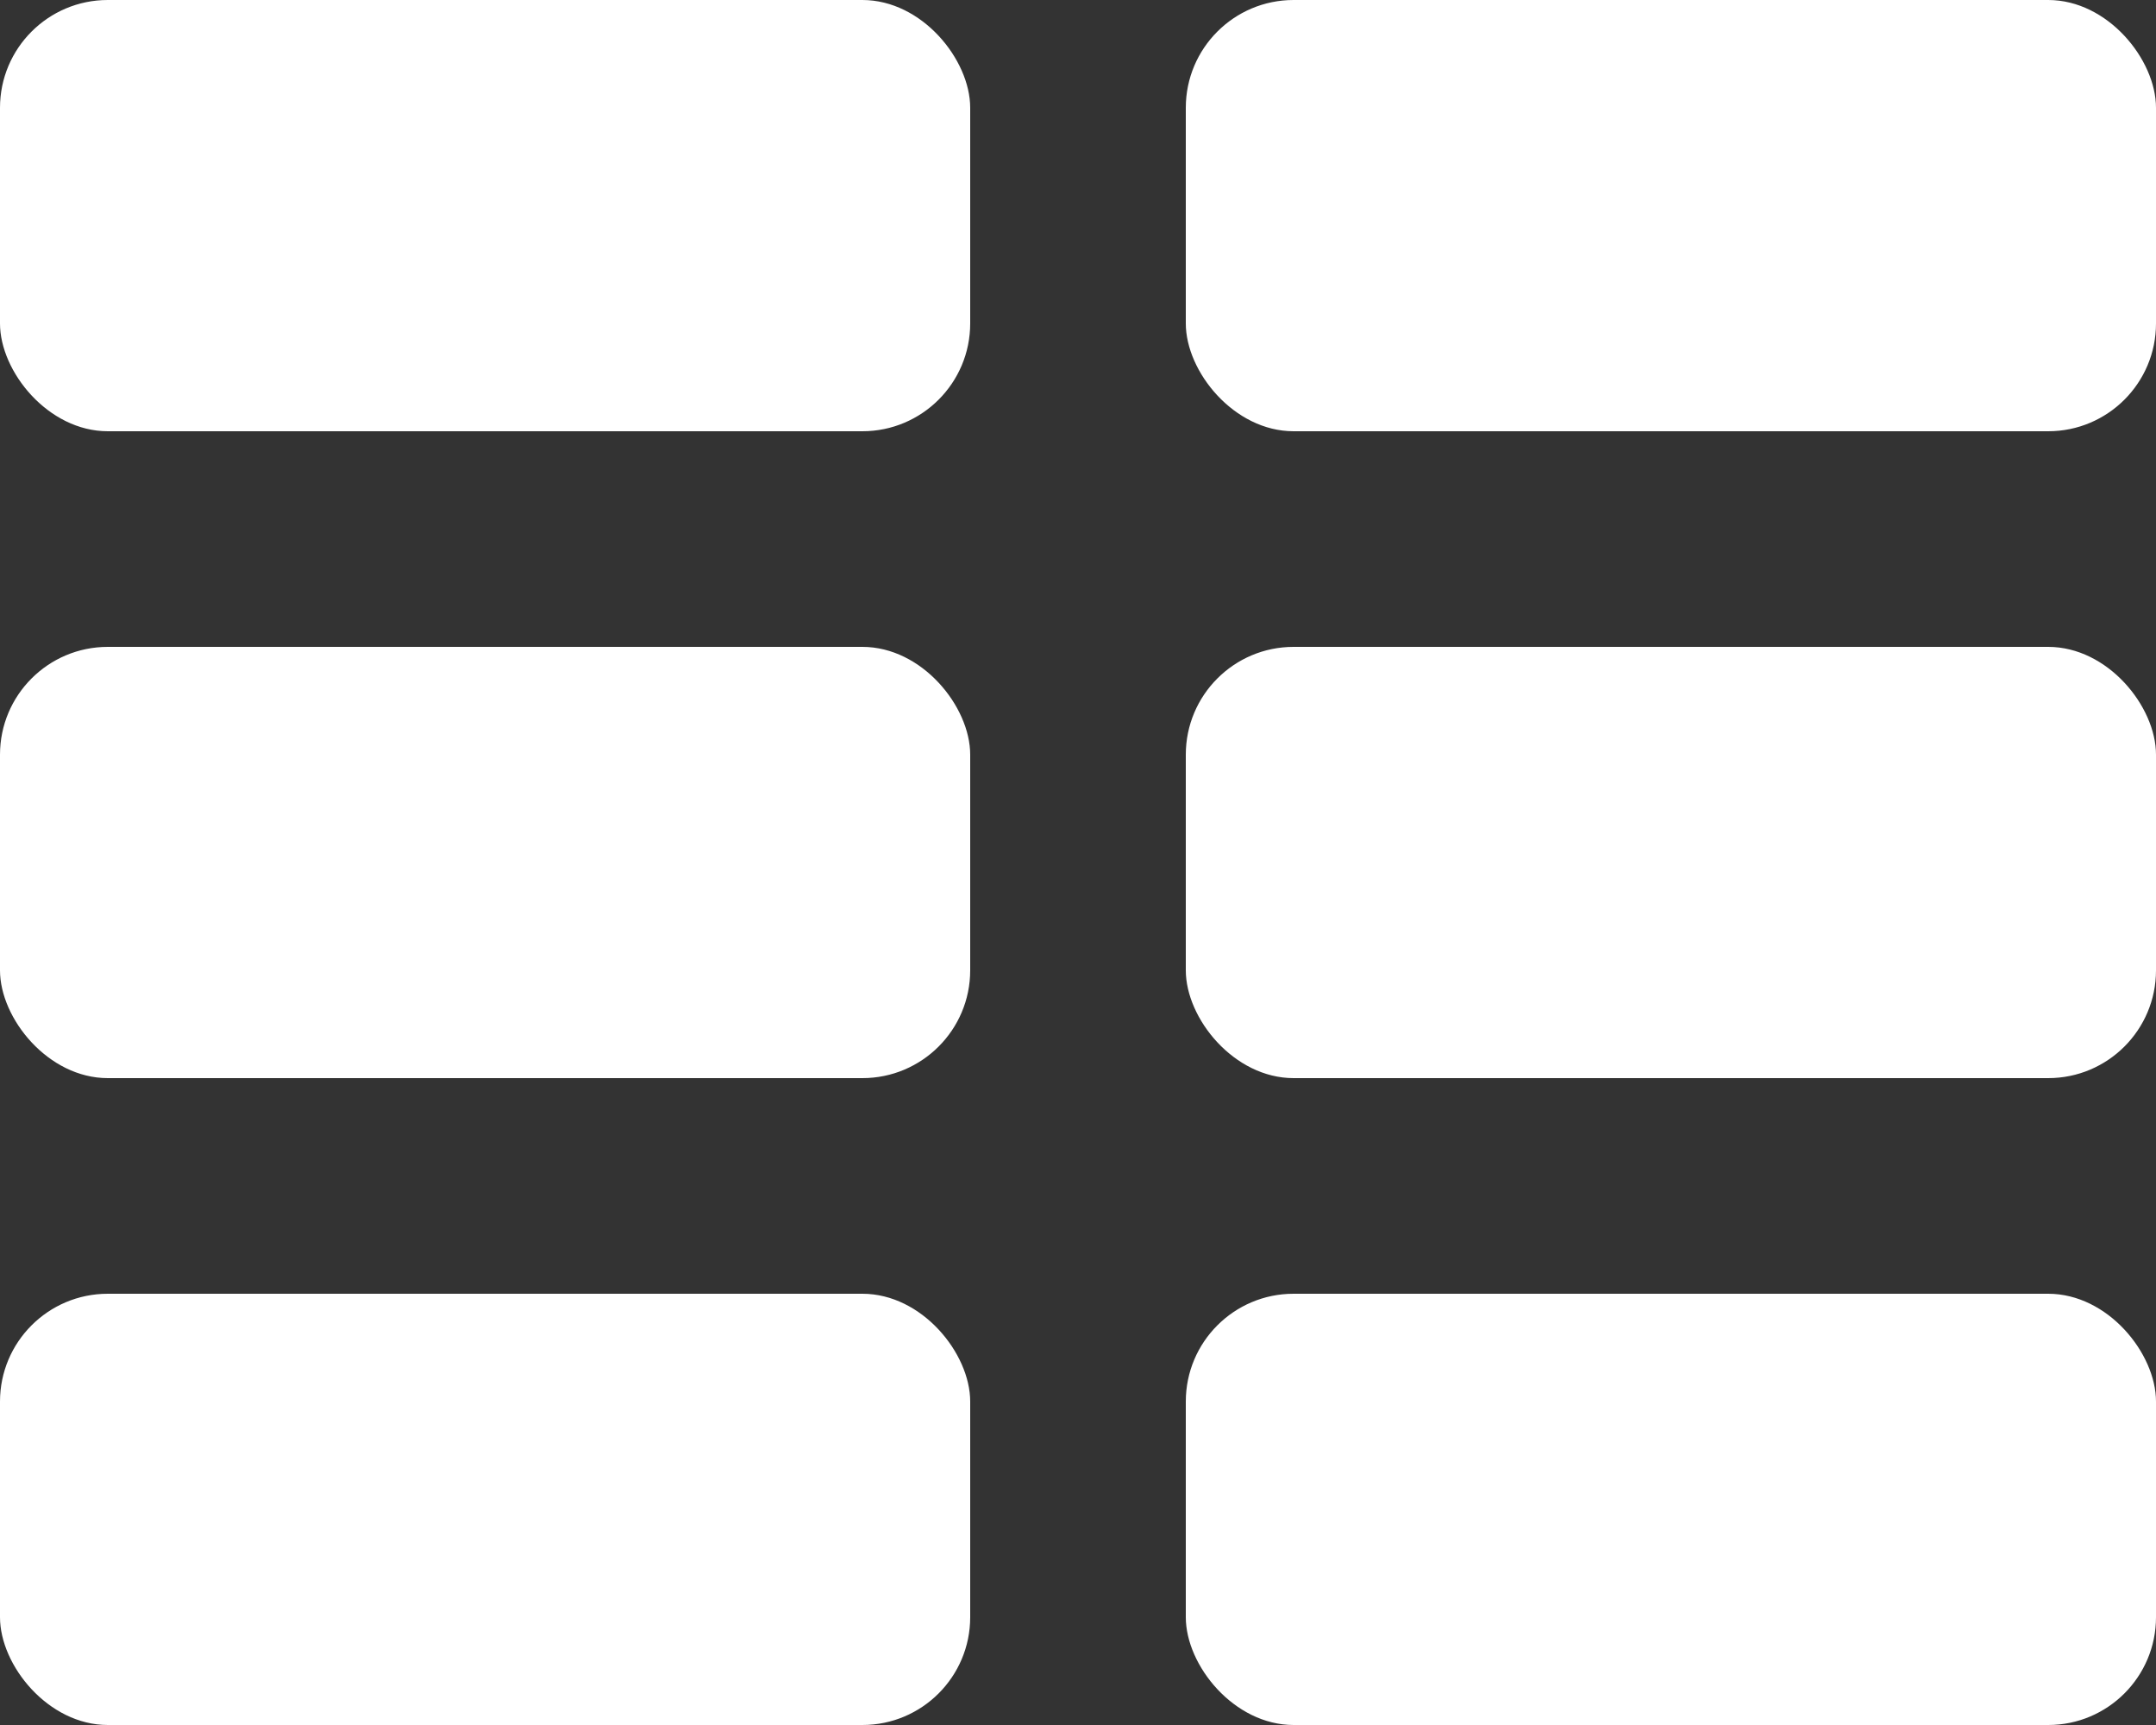 <svg width="20" height="16" viewBox="0 0 20 16" fill="none" xmlns="http://www.w3.org/2000/svg">
<rect x="0" y="0" width="20" height="16" fill="#333333" stroke="none"/>
<rect y="6" width="9" height="4" rx="1" fill="white"/>
<rect width="9" height="4" rx="1" fill="white"/>
<rect y="12" width="9" height="4" rx="1" fill="white"/>
<rect x="11" y="6" width="9" height="4" rx="1" fill="white"/>
<rect x="11" width="9" height="4" rx="1" fill="white"/>
<rect x="11" y="12" width="9" height="4" rx="1" fill="white"/>
</svg>
